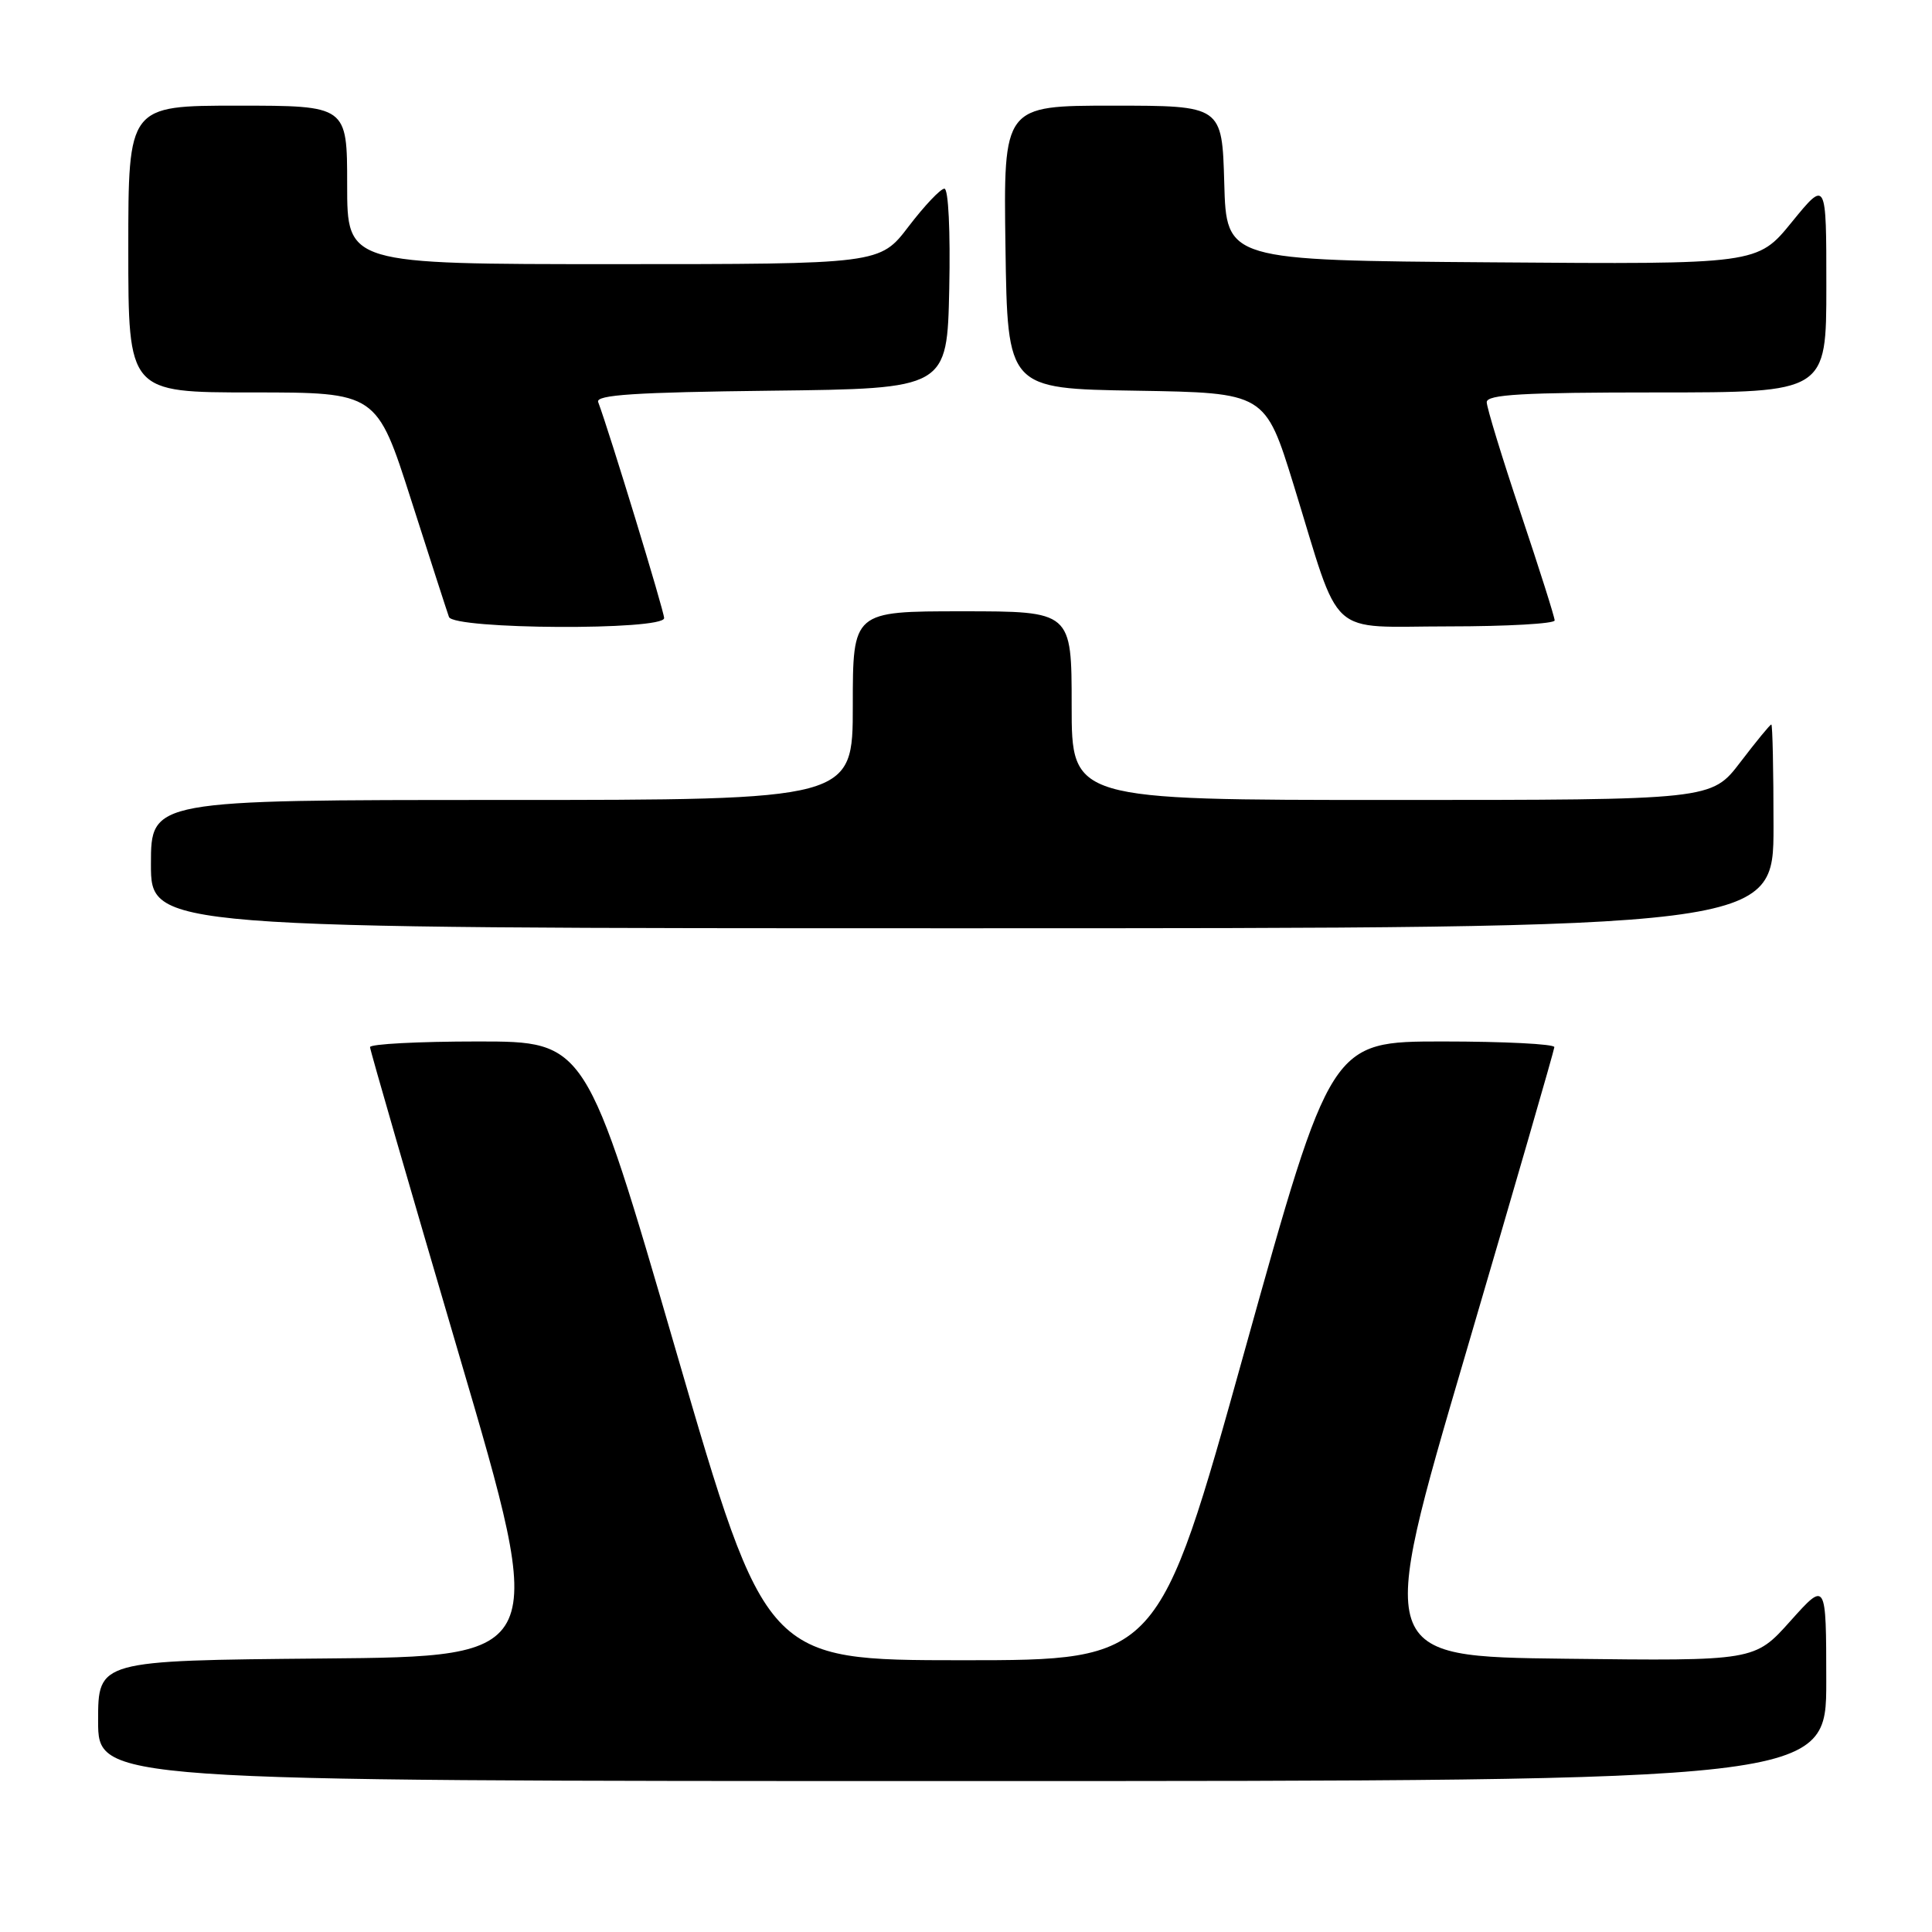 <?xml version="1.0" encoding="UTF-8" standalone="no"?>
<!DOCTYPE svg PUBLIC "-//W3C//DTD SVG 1.1//EN" "http://www.w3.org/Graphics/SVG/1.1/DTD/svg11.dtd" >
<svg xmlns="http://www.w3.org/2000/svg" xmlns:xlink="http://www.w3.org/1999/xlink" version="1.1" viewBox="0 0 256 256">
 <g >
 <path fill="currentColor"
d=" M 241.99 222.75 C 241.98 209.50 241.98 209.50 237.24 214.79 C 232.50 220.09 232.50 220.09 207.45 219.79 C 182.41 219.50 182.41 219.50 194.17 179.50 C 200.63 157.50 205.94 139.16 205.96 138.75 C 205.98 138.34 199.33 138.00 191.17 138.00 C 176.35 138.00 176.35 138.00 164.92 178.99 C 153.50 219.99 153.50 219.99 127.50 219.99 C 101.50 219.98 101.50 219.98 89.57 178.99 C 77.65 138.00 77.65 138.00 63.32 138.00 C 55.45 138.00 49.01 138.34 49.03 138.75 C 49.04 139.16 54.35 157.50 60.82 179.50 C 72.59 219.50 72.59 219.50 42.79 219.76 C 13.00 220.03 13.00 220.03 13.00 228.01 C 13.00 236.00 13.00 236.00 127.50 236.00 C 242.00 236.00 242.00 236.00 241.99 222.75 Z  M 235.00 109.50 C 235.00 102.08 234.87 96.00 234.71 96.00 C 234.54 96.00 232.70 98.25 230.60 101.00 C 226.78 106.00 226.78 106.00 184.39 106.00 C 142.00 106.00 142.00 106.00 142.00 93.50 C 142.00 81.00 142.00 81.00 127.50 81.00 C 113.00 81.00 113.00 81.00 113.00 93.50 C 113.00 106.00 113.00 106.00 66.50 106.00 C 20.00 106.00 20.00 106.00 20.00 114.50 C 20.00 123.00 20.00 123.00 127.50 123.00 C 235.00 123.00 235.00 123.00 235.00 109.50 Z  M 88.00 81.90 C 88.00 80.99 80.75 57.23 79.26 53.27 C 78.91 52.32 84.16 51.98 102.15 51.77 C 125.50 51.50 125.50 51.50 125.78 38.25 C 125.94 30.63 125.67 25.00 125.14 25.00 C 124.63 25.00 122.50 27.25 120.40 30.00 C 116.59 35.00 116.59 35.00 81.29 35.00 C 46.00 35.00 46.00 35.00 46.00 24.50 C 46.00 14.00 46.00 14.00 31.50 14.00 C 17.00 14.00 17.00 14.00 17.00 33.00 C 17.00 52.00 17.00 52.00 33.46 52.00 C 49.92 52.00 49.92 52.00 54.48 66.25 C 56.99 74.09 59.24 81.06 59.49 81.75 C 60.09 83.41 88.00 83.56 88.00 81.90 Z  M 206.00 82.21 C 206.00 81.77 203.97 75.38 201.50 68.00 C 199.03 60.62 197.00 54.00 197.00 53.29 C 197.00 52.27 201.78 52.00 219.50 52.00 C 242.00 52.00 242.00 52.00 242.00 37.91 C 242.00 23.82 242.00 23.82 237.43 29.42 C 232.87 35.03 232.87 35.03 197.68 34.76 C 162.50 34.50 162.50 34.50 162.22 24.25 C 161.93 14.00 161.93 14.00 147.44 14.00 C 132.96 14.00 132.96 14.00 133.23 32.75 C 133.50 51.50 133.50 51.50 150.57 51.77 C 167.64 52.05 167.64 52.05 171.42 64.27 C 177.81 84.99 175.63 83.00 191.95 83.00 C 199.68 83.00 206.00 82.64 206.00 82.21 Z "/>
</g>
</svg>